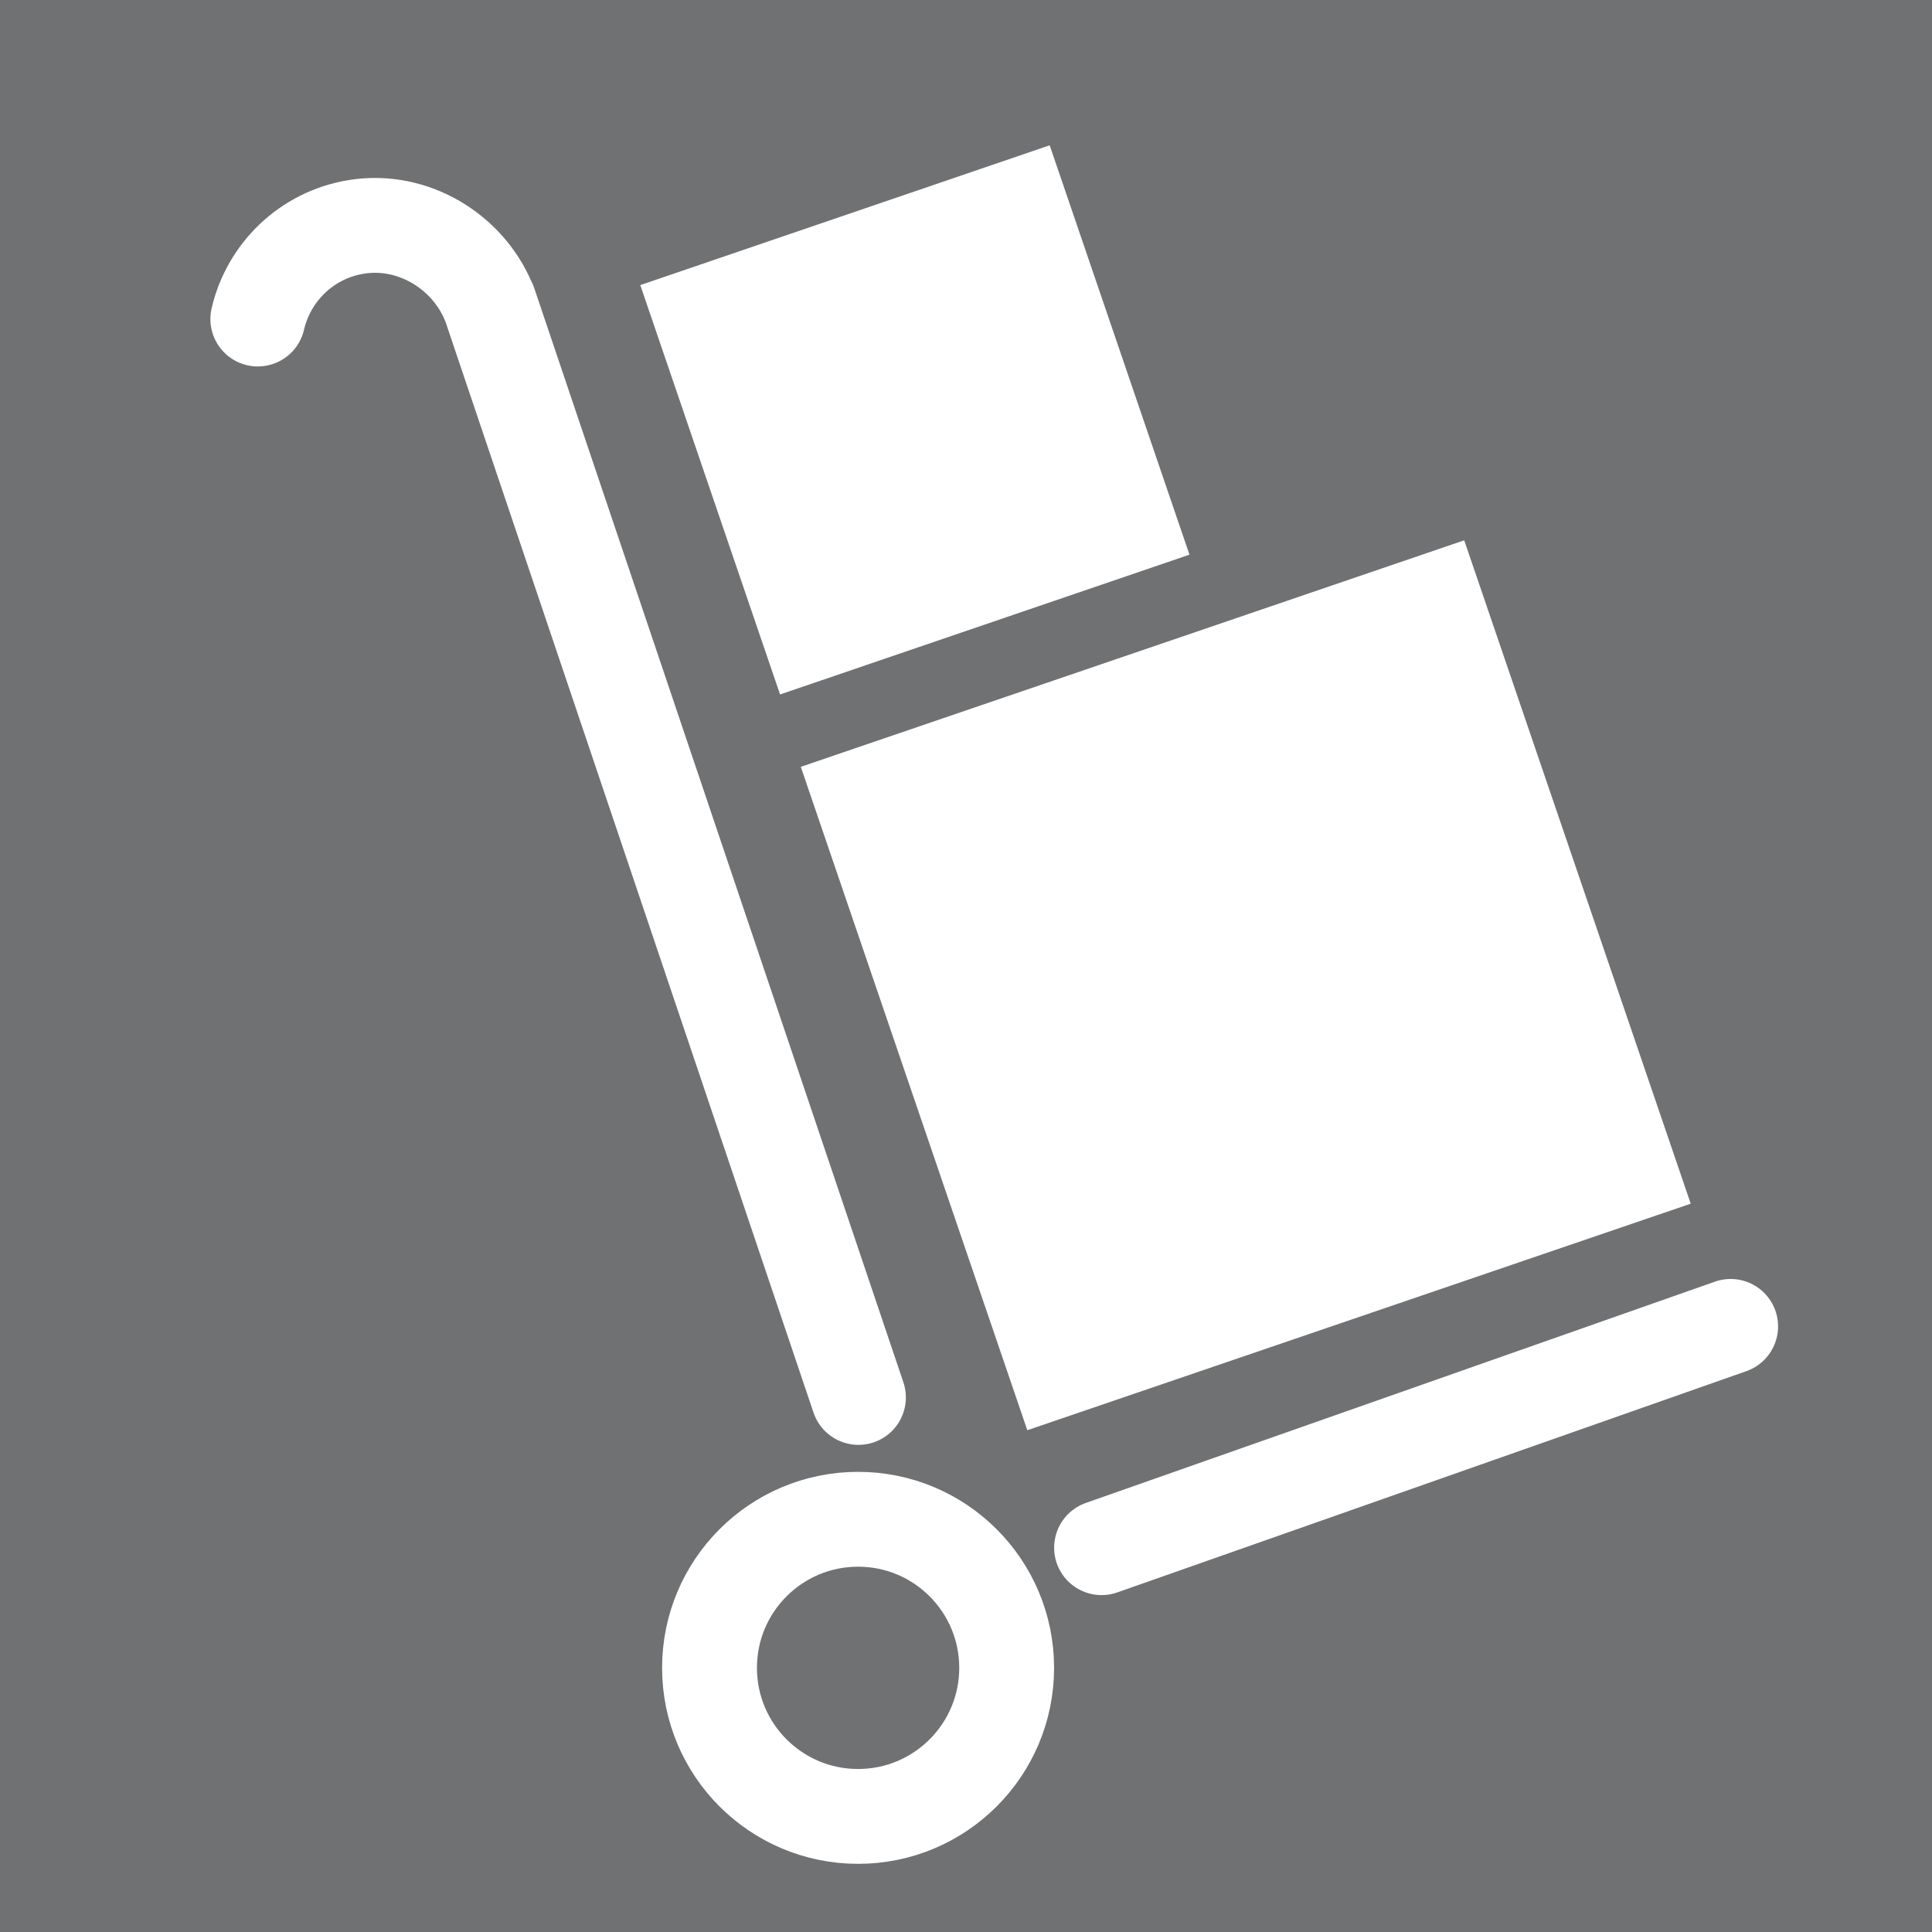<?xml version="1.0" encoding="utf-8"?>
<!-- Generator: Adobe Illustrator 14.0.0, SVG Export Plug-In . SVG Version: 6.00 Build 43363)  -->
<!DOCTYPE svg PUBLIC "-//W3C//DTD SVG 1.1//EN" "http://www.w3.org/Graphics/SVG/1.1/DTD/svg11.dtd">
<svg version="1.1" id="Calque_1" xmlns="http://www.w3.org/2000/svg" xmlns:xlink="http://www.w3.org/1999/xlink" x="0px" y="0px"
	 width="70.871px" height="70.871px" viewBox="0 0 70.871 70.871" enable-background="new 0 0 70.871 70.871" xml:space="preserve">
<rect x="-0.063" y="-0.125" fill="#707173" width="71.12" height="71.123"/>
<rect x="25.61" y="7.462" transform="matrix(-0.946 0.323 -0.323 -0.946 70.27 19.134)" fill="#FFFFFF" width="15.875" height="15.874"/>
<rect x="32.815" y="23.272" transform="matrix(-0.946 0.323 -0.323 -0.946 100.58 55.571)" fill="#FFFFFF" width="25.725" height="25.724"/>
<path fill="none" stroke="#FFFFFF" stroke-width="3.479" stroke-linecap="round" stroke-linejoin="round" d="M9.457,11.703
	C9.851,10,11.239,8.618,13.072,8.322c2.068-0.334,4.078,0.896,4.849,2.75l0.025,0.044L31.49,51.262"/>
<circle fill="none" stroke="#FFFFFF" stroke-width="3.479" cx="31.477" cy="61.181" r="5.45"/>
<line fill="none" stroke="#FFFFFF" stroke-width="3.479" stroke-linecap="round" x1="40.408" y1="56.773" x2="63.485" y2="48.656"/>
</svg>
